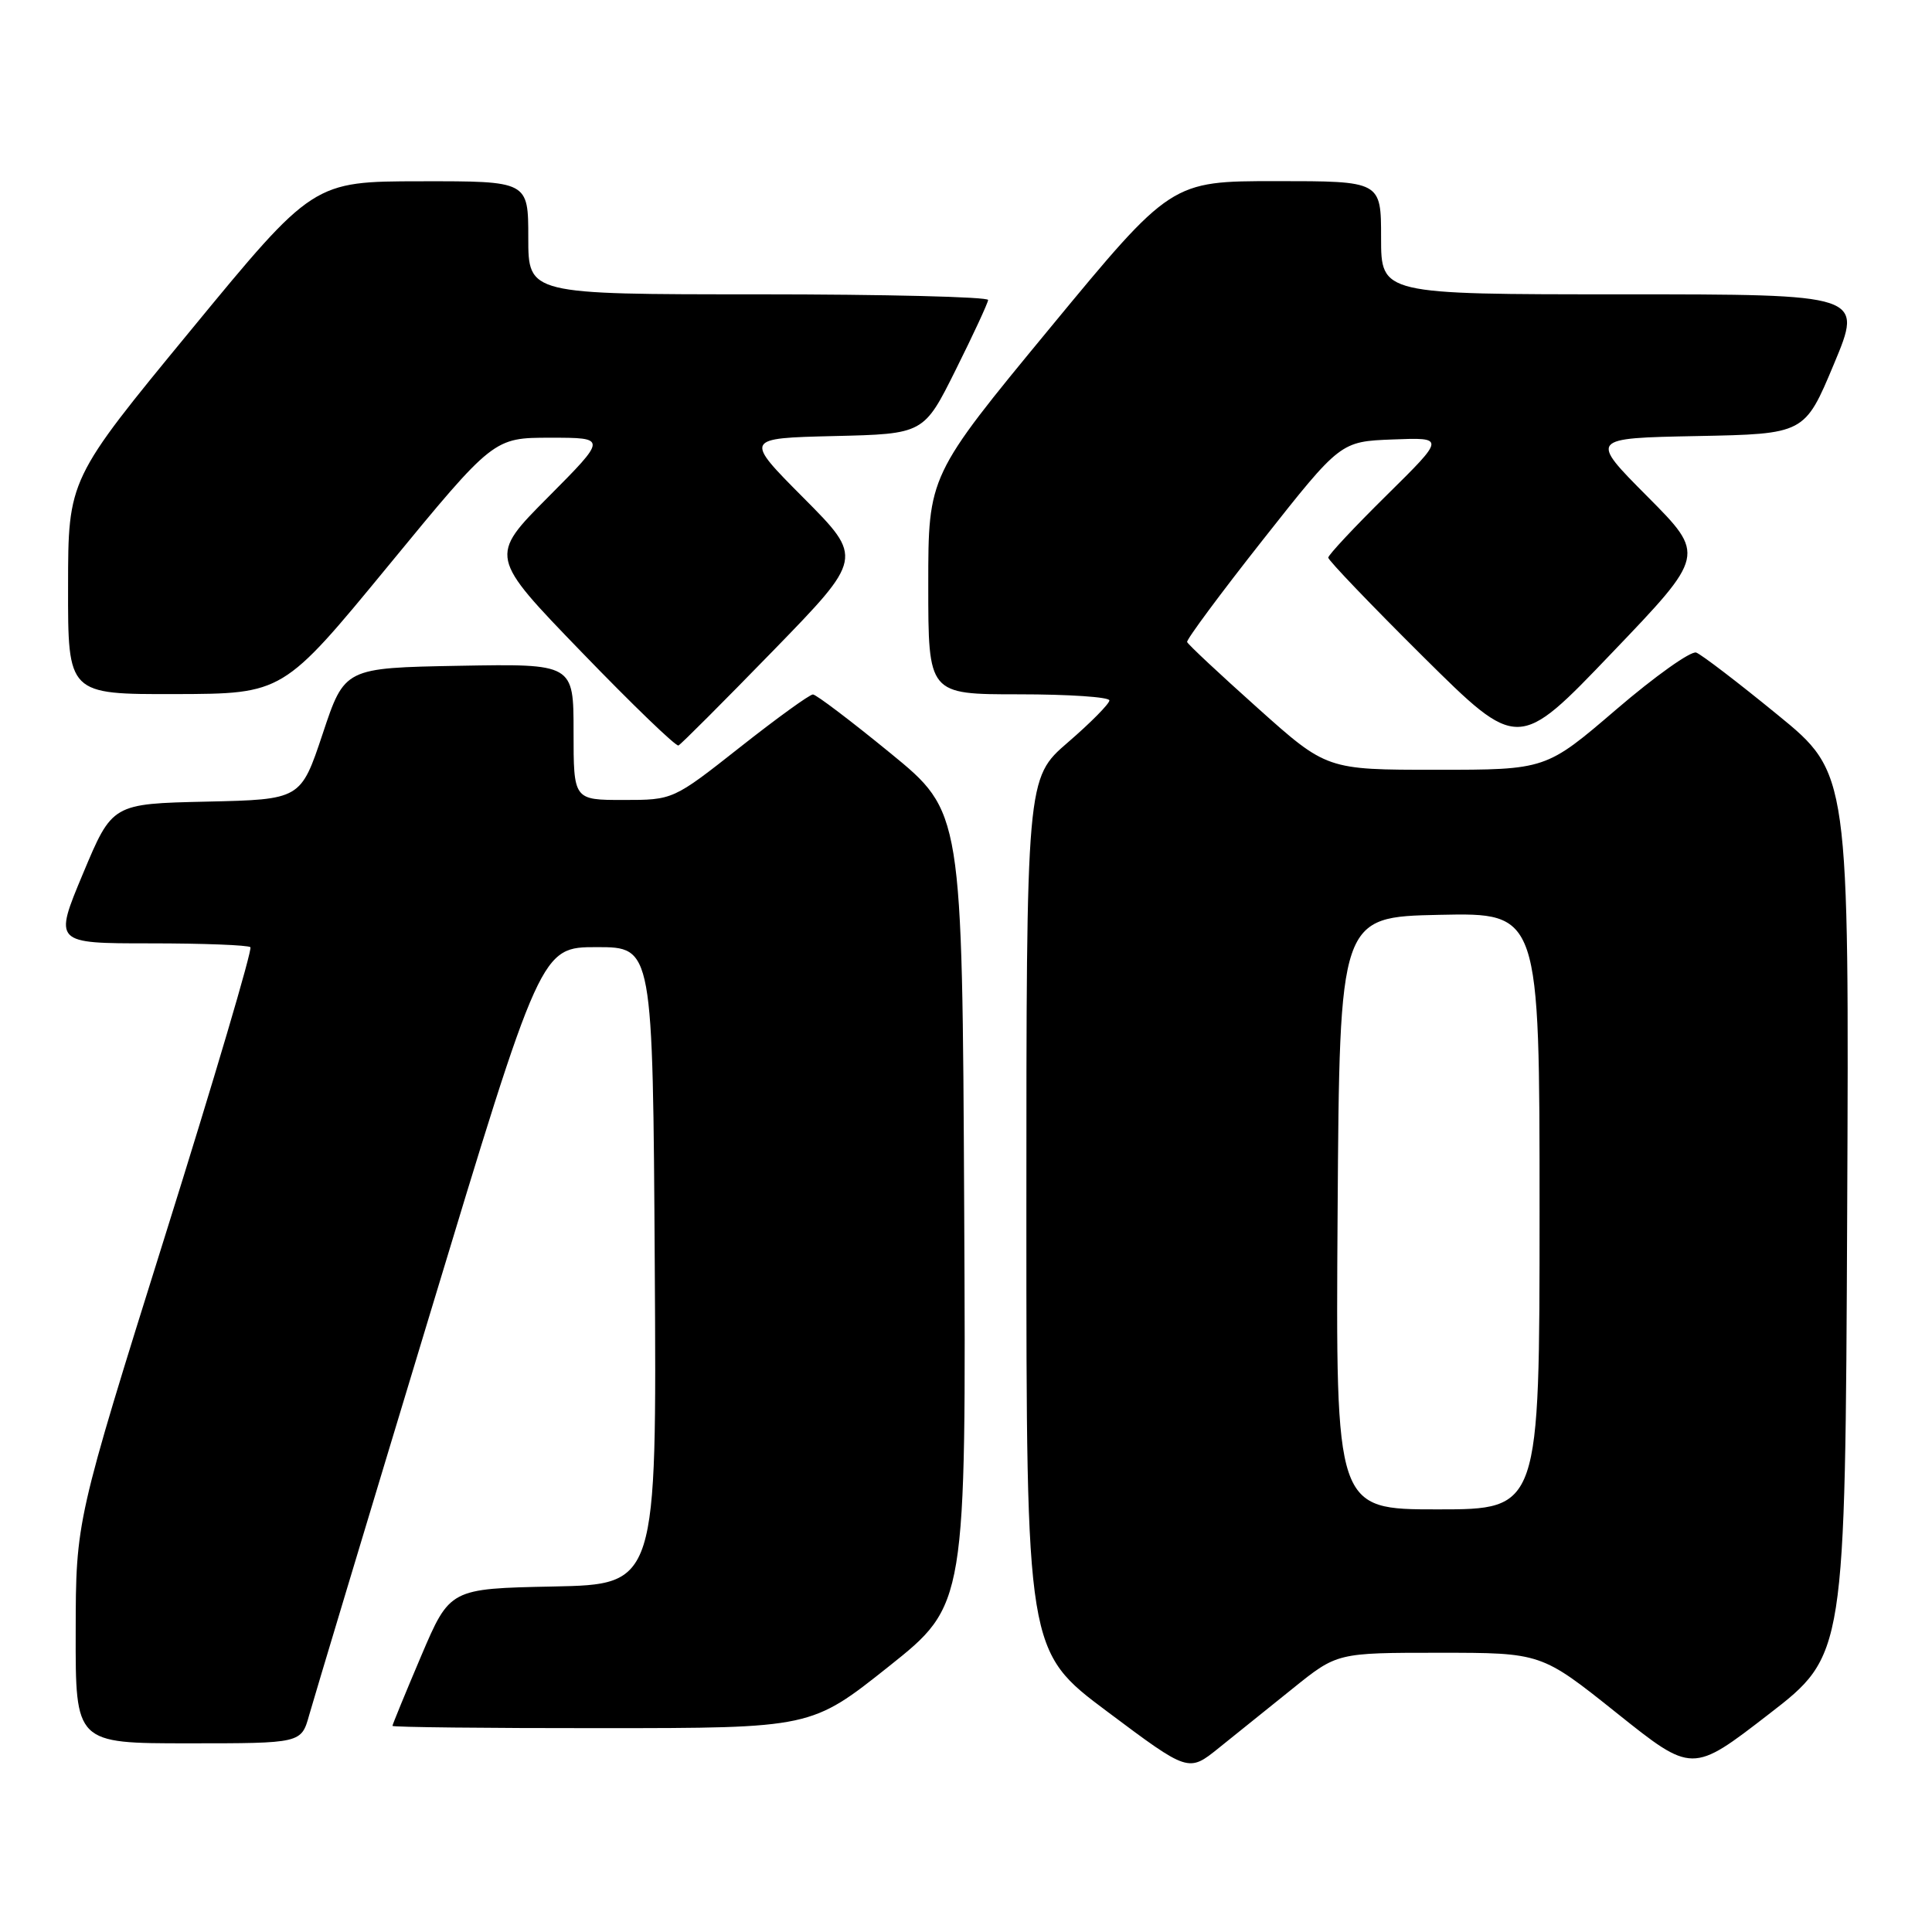 <?xml version="1.0" encoding="UTF-8" standalone="no"?>
<!DOCTYPE svg PUBLIC "-//W3C//DTD SVG 1.1//EN" "http://www.w3.org/Graphics/SVG/1.1/DTD/svg11.dtd" >
<svg xmlns="http://www.w3.org/2000/svg" xmlns:xlink="http://www.w3.org/1999/xlink" version="1.1" viewBox="0 0 256 256">
 <g >
 <path fill="currentColor"
d=" M 171.34 223.70 C 177.18 219.00 177.18 219.00 190.71 219.00 C 204.23 219.00 204.23 219.00 214.23 226.99 C 224.23 234.98 224.23 234.98 234.36 227.15 C 244.50 219.32 244.50 219.32 244.76 160.88 C 245.02 102.45 245.02 102.45 235.52 94.70 C 230.30 90.43 225.46 86.73 224.76 86.47 C 224.07 86.21 219.30 89.60 214.17 94.00 C 204.84 102.00 204.84 102.00 190.32 102.00 C 175.79 102.00 175.79 102.00 166.65 93.82 C 161.62 89.32 157.41 85.39 157.30 85.07 C 157.19 84.76 161.72 78.65 167.36 71.50 C 177.62 58.50 177.62 58.50 184.56 58.23 C 191.50 57.96 191.50 57.96 183.75 65.61 C 179.49 69.81 176.00 73.54 176.00 73.89 C 176.00 74.24 181.66 80.15 188.58 87.02 C 201.17 99.50 201.17 99.50 213.58 86.52 C 226.00 73.55 226.00 73.55 218.30 65.80 C 210.60 58.06 210.60 58.06 224.87 57.78 C 239.13 57.50 239.13 57.50 243.00 48.25 C 246.87 39.00 246.87 39.00 214.94 39.00 C 183.00 39.00 183.00 39.00 183.00 31.50 C 183.00 24.00 183.00 24.00 169.09 24.00 C 155.19 24.00 155.19 24.00 139.09 43.51 C 123.00 63.02 123.00 63.02 123.00 77.51 C 123.00 92.00 123.00 92.00 135.00 92.00 C 141.60 92.00 147.00 92.36 147.00 92.81 C 147.00 93.25 144.53 95.76 141.50 98.37 C 136.00 103.12 136.00 103.12 136.00 160.95 C 136.00 218.78 136.00 218.78 146.74 226.81 C 157.48 234.85 157.48 234.85 161.49 231.62 C 163.70 229.85 168.13 226.28 171.34 223.70 Z  M 40.97 227.25 C 41.55 225.19 48.69 201.45 56.85 174.50 C 71.67 125.50 71.67 125.50 79.08 125.50 C 86.50 125.50 86.50 125.50 86.76 167.72 C 87.02 209.94 87.02 209.94 73.31 210.22 C 59.61 210.50 59.61 210.50 55.80 219.44 C 53.71 224.36 52.00 228.53 52.00 228.69 C 52.00 228.86 64.49 229.00 79.75 228.99 C 107.50 228.98 107.50 228.98 117.76 220.82 C 128.02 212.65 128.02 212.65 127.76 160.12 C 127.50 107.58 127.50 107.58 118.00 99.81 C 112.78 95.54 108.15 92.03 107.72 92.02 C 107.29 92.01 102.95 95.15 98.07 99.00 C 89.19 106.00 89.19 106.00 82.60 106.00 C 76.00 106.00 76.00 106.00 76.00 96.97 C 76.00 87.95 76.00 87.95 60.83 88.22 C 45.66 88.50 45.66 88.50 42.76 97.22 C 39.85 105.94 39.85 105.94 27.36 106.22 C 14.87 106.50 14.87 106.50 11.00 115.75 C 7.13 125.00 7.13 125.00 19.90 125.00 C 26.92 125.00 32.90 125.23 33.18 125.51 C 33.46 125.80 28.38 143.01 21.87 163.76 C 10.05 201.50 10.05 201.50 10.03 216.25 C 10.00 231.00 10.00 231.00 24.96 231.00 C 39.92 231.00 39.92 231.00 40.97 227.25 Z  M 102.45 86.22 C 114.39 73.94 114.39 73.94 106.50 66.00 C 98.61 58.07 98.61 58.07 110.51 57.78 C 122.41 57.50 122.41 57.50 126.64 49.00 C 128.97 44.33 130.90 40.16 130.93 39.75 C 130.97 39.34 117.28 39.00 100.50 39.00 C 70.00 39.00 70.00 39.00 70.00 31.50 C 70.00 24.00 70.00 24.00 55.75 24.02 C 41.50 24.04 41.50 24.04 25.27 43.77 C 9.03 63.50 9.03 63.50 9.02 77.75 C 9.00 92.00 9.00 92.00 23.25 91.97 C 37.50 91.93 37.50 91.93 51.45 74.97 C 65.40 58.00 65.40 58.00 72.93 58.00 C 80.45 58.00 80.45 58.00 72.63 65.87 C 64.81 73.73 64.81 73.73 77.06 86.40 C 83.79 93.37 89.57 98.94 89.90 98.78 C 90.23 98.63 95.88 92.97 102.45 86.22 Z  M 177.24 160.75 C 177.50 121.50 177.50 121.50 190.75 121.22 C 204.00 120.94 204.00 120.94 204.00 160.47 C 204.00 200.00 204.00 200.00 190.49 200.00 C 176.98 200.00 176.98 200.00 177.24 160.75 Z "/>
</g>
</svg>